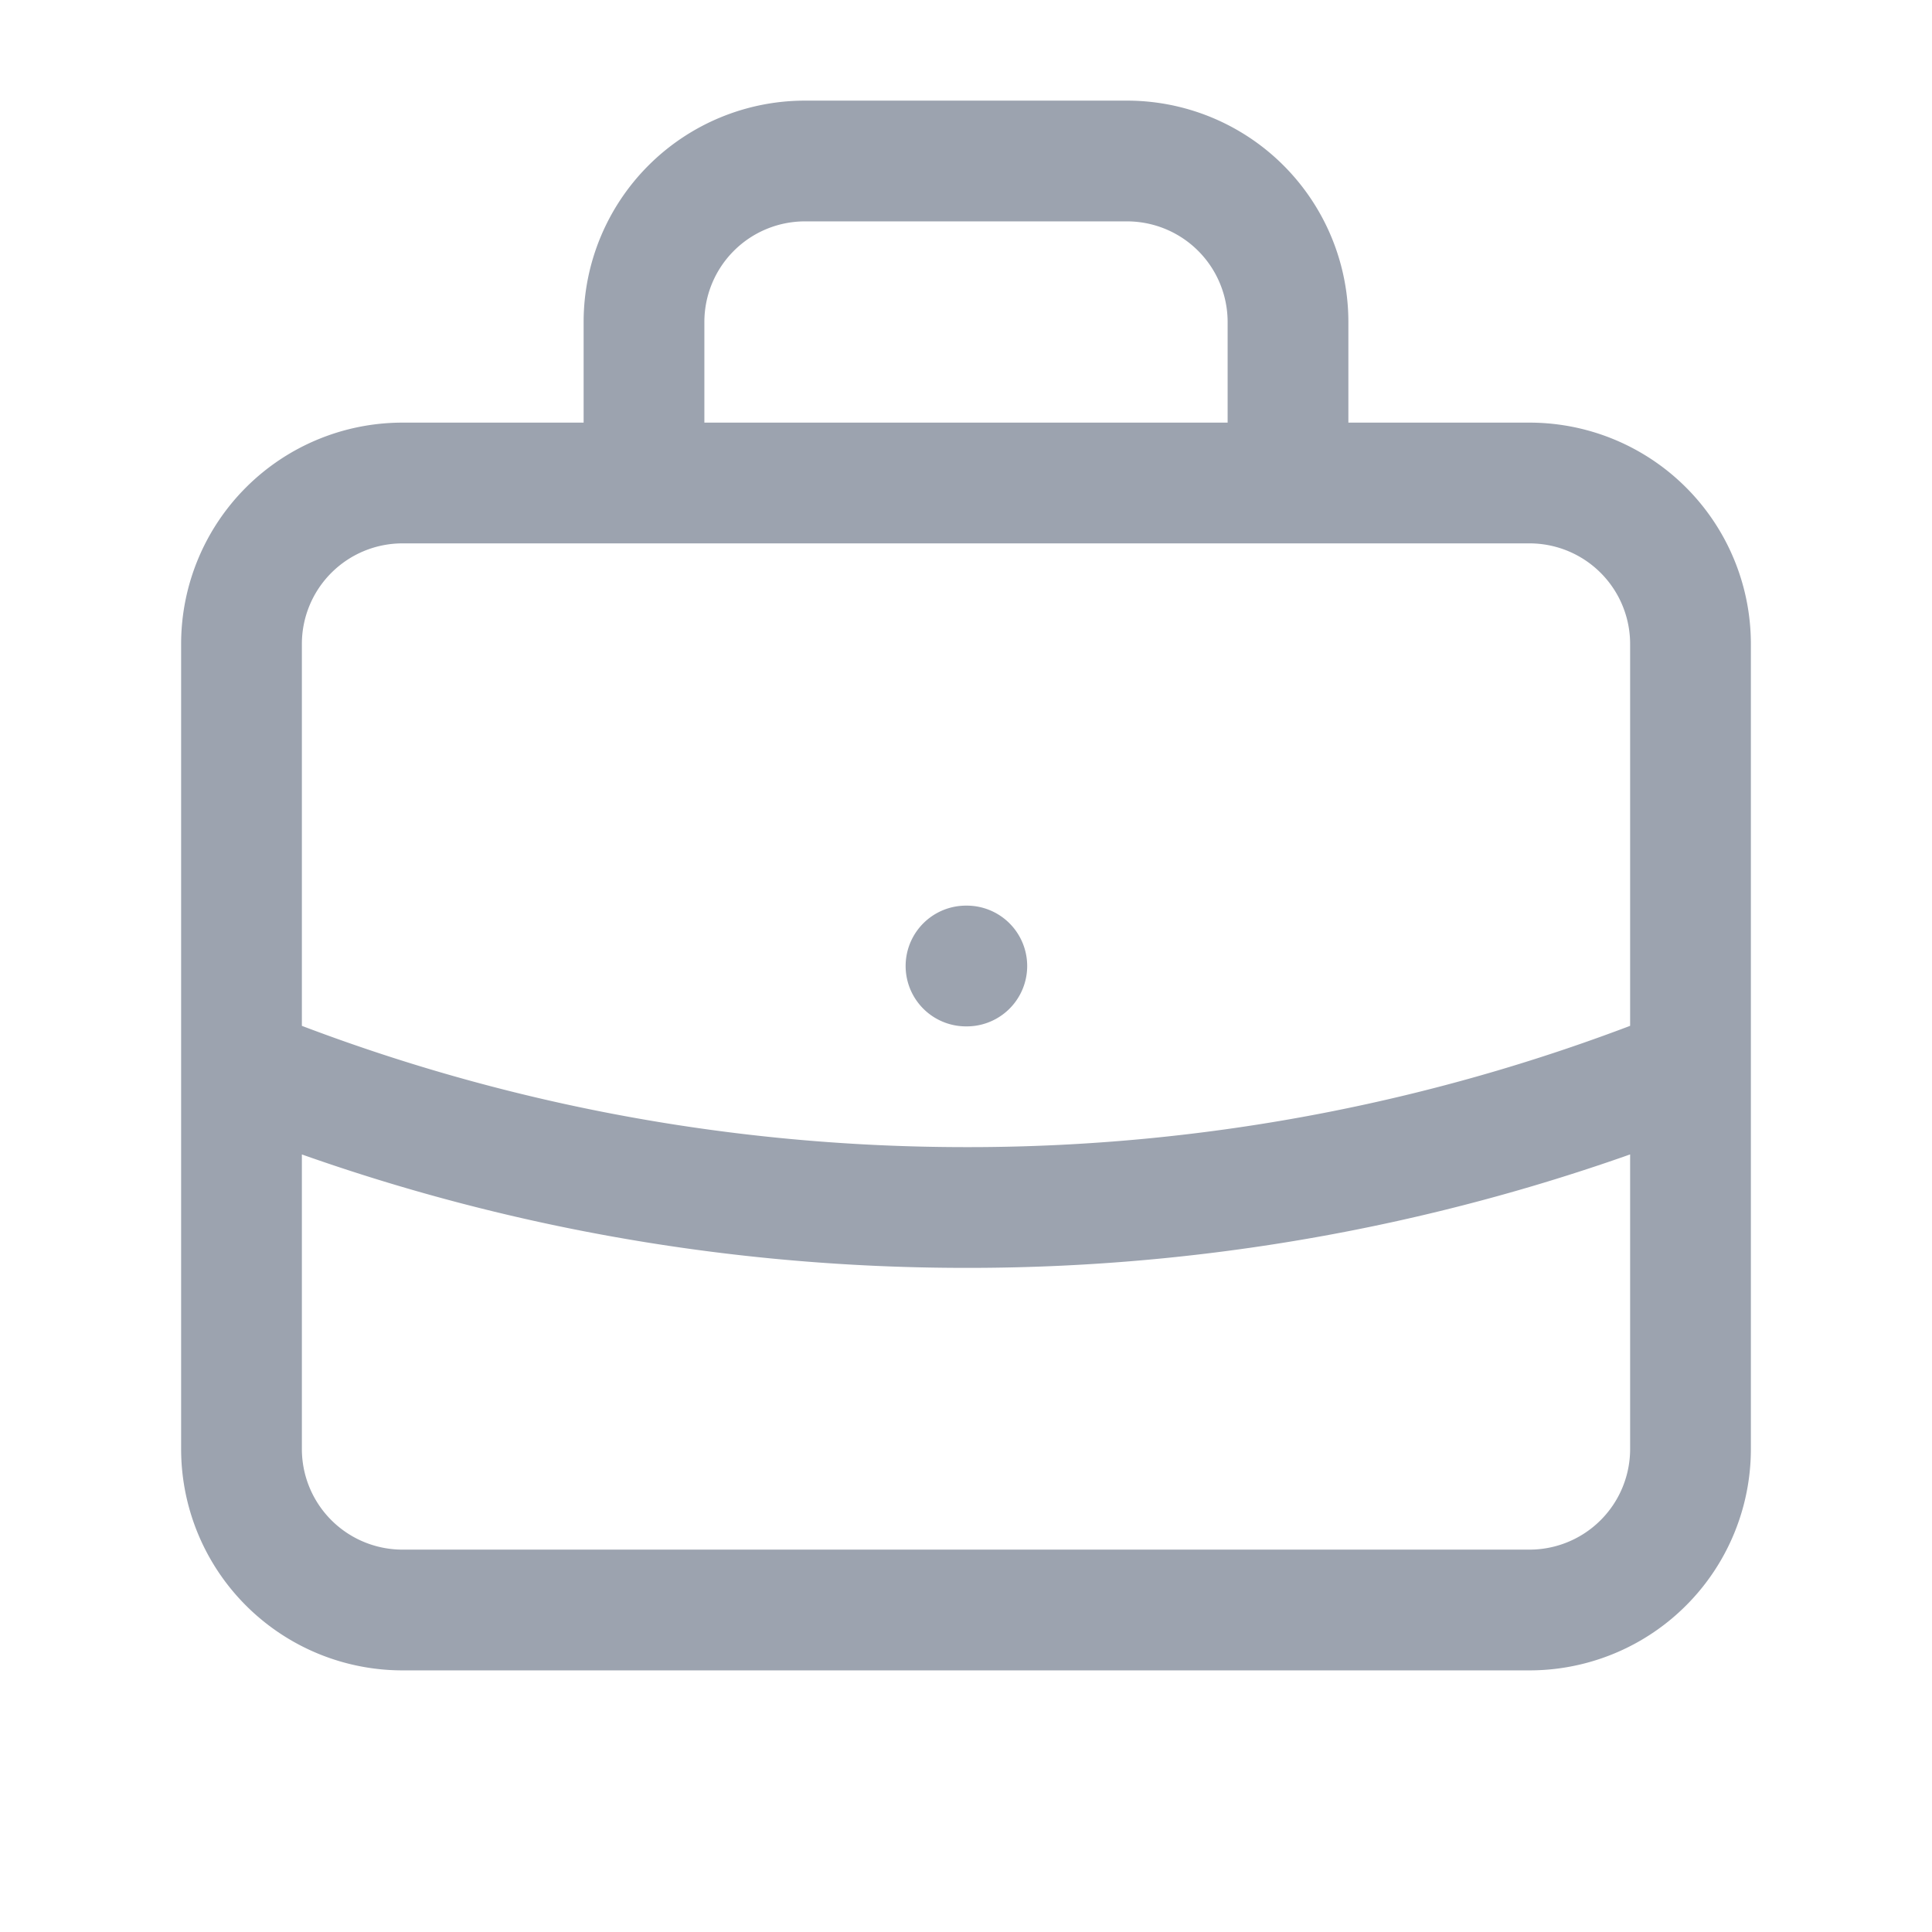<svg width="24" height="24" fill="none" xmlns="http://www.w3.org/2000/svg"><path d="M21 13.255A23.931 23.931 0 0112 15c-3.183 0-6.22-.62-9-1.745M16 6V4a2 2 0 00-2-2h-4a2 2 0 00-2 2v2m4 6h.01M5 20h14a2 2 0 002-2V8a2 2 0 00-2-2H5a2 2 0 00-2 2v10a2 2 0 002 2z" stroke="#9CA3AF" stroke-width="1.5" stroke-linecap="round" stroke-linejoin="round"/></svg>